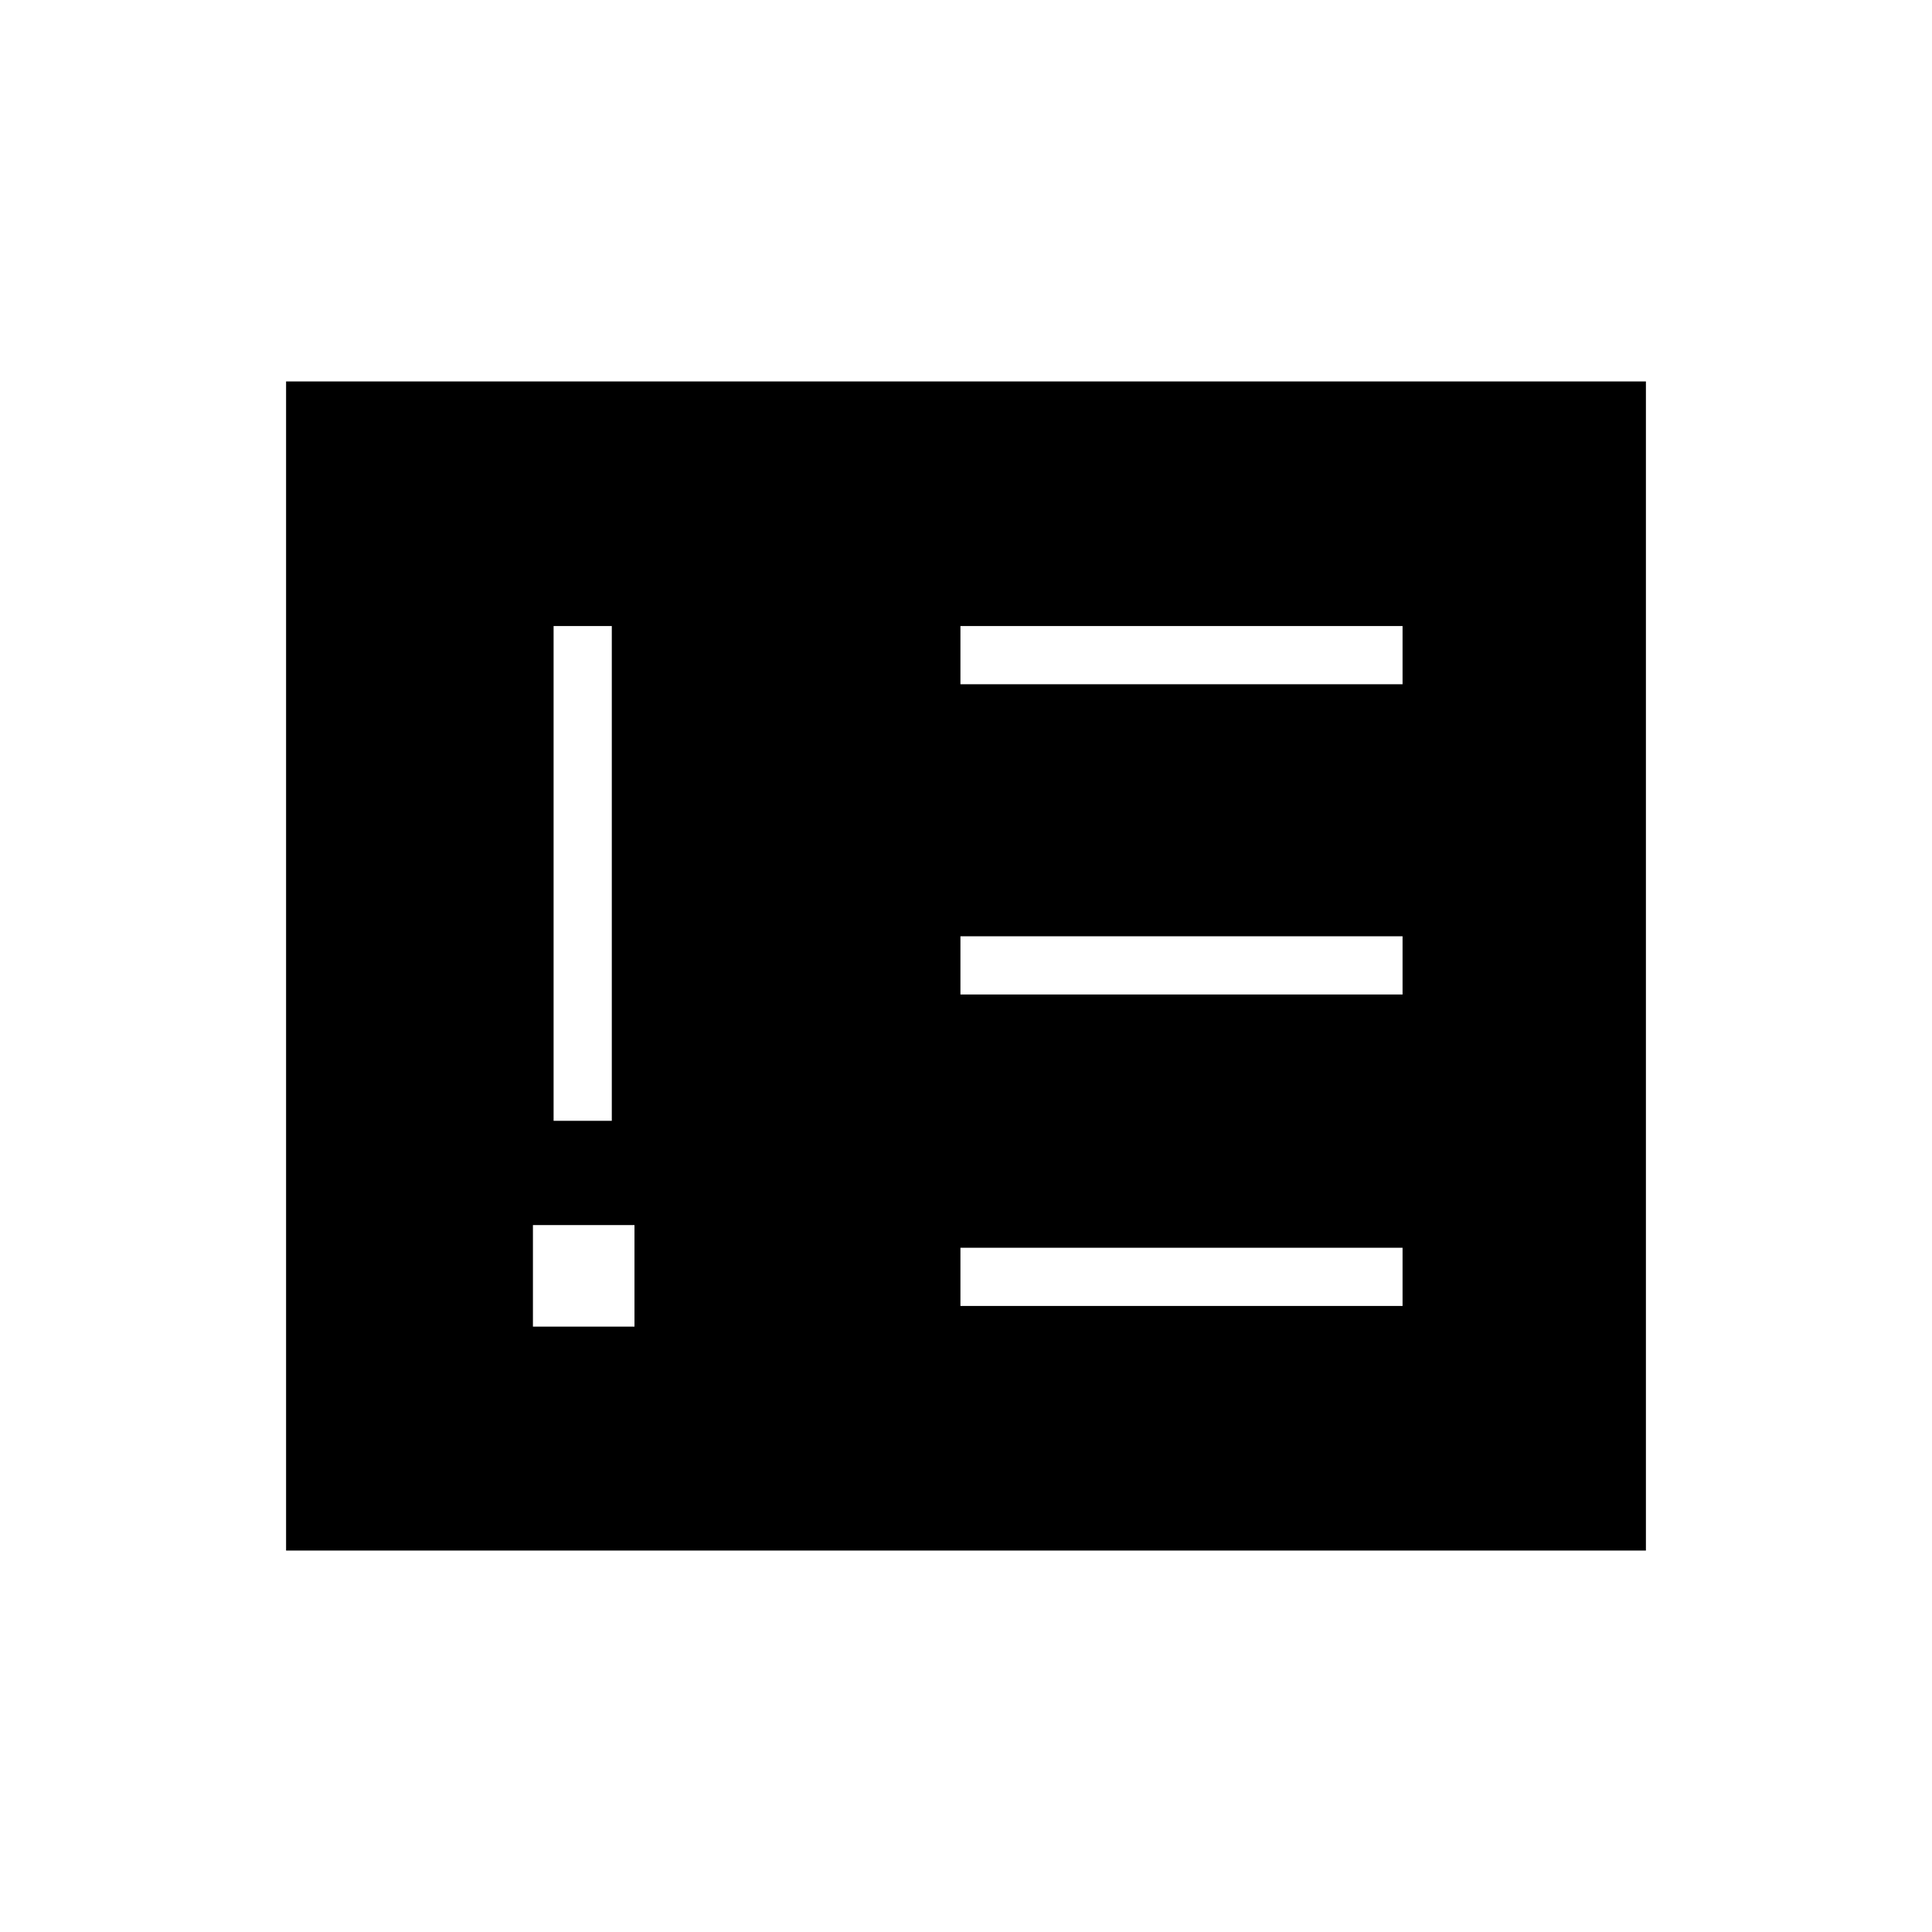 <svg xmlns="http://www.w3.org/2000/svg" height="20" viewBox="0 -960 960 960" width="20"><path d="M264.808-300.808h50.461v-50.461h-50.461v50.461Zm10.269-102.269H304v-245.846h-28.923v245.846Zm202.154 92h219.692V-340H477.231v28.923Zm0-154.769h219.692v-28.923H477.231v28.923Zm0-154.154h219.692v-28.923H477.231V-620ZM142.154-189.538v-580.924h675.692v580.924H142.154Z"/></svg>
